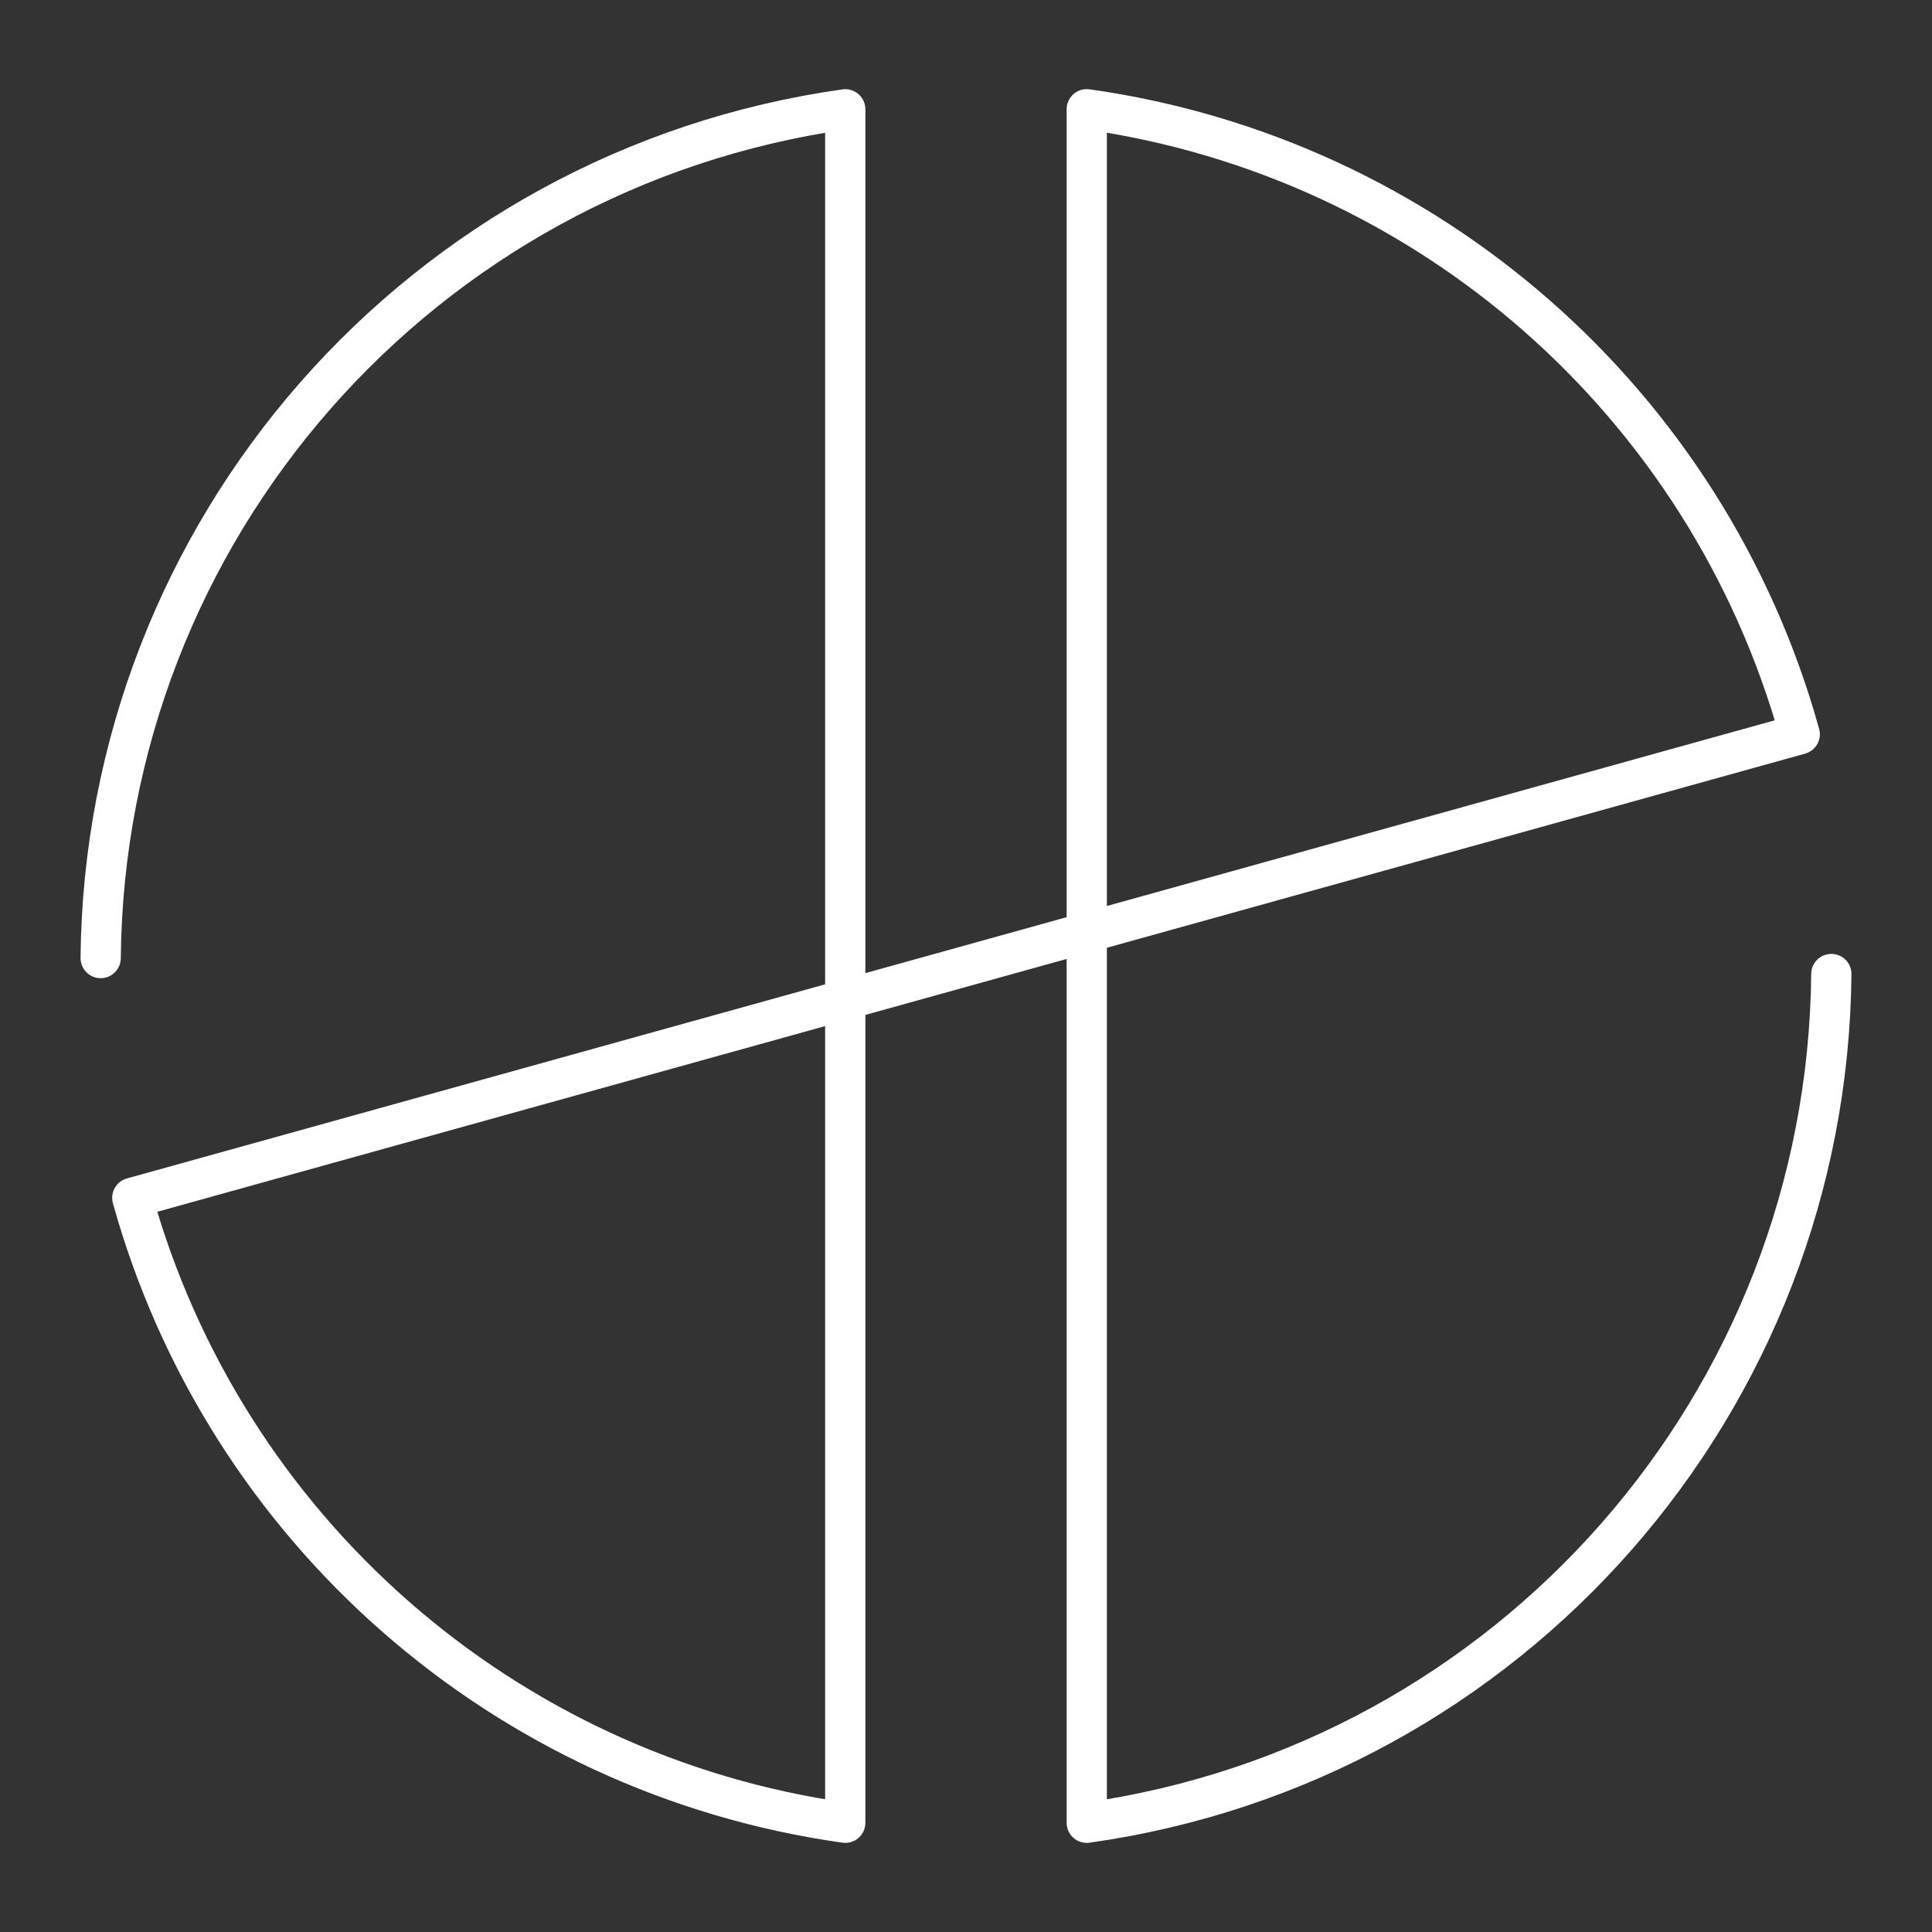 <?xml version="1.0" encoding="UTF-8"?><svg id="a" xmlns="http://www.w3.org/2000/svg" viewBox="0 0 48 48"><rect x="0" y="0" width="48" height="48" fill="#333333" stroke="none"/><defs><style>.b{fill:none;stroke:#fff;stroke-linecap:round;stroke-linejoin:round;}</style></defs><path class="b" d="M45.499,24.199c-.1,10.638-7.965,19.603-18.499,21.087V2.714c8.467,1.193,15.422,7.29,17.714,15.528L3.287,29.76c2.292,8.237,9.247,14.333,17.713,15.526V2.716C10.466,4.2,2.601,13.166,2.501,23.803"/></svg>
